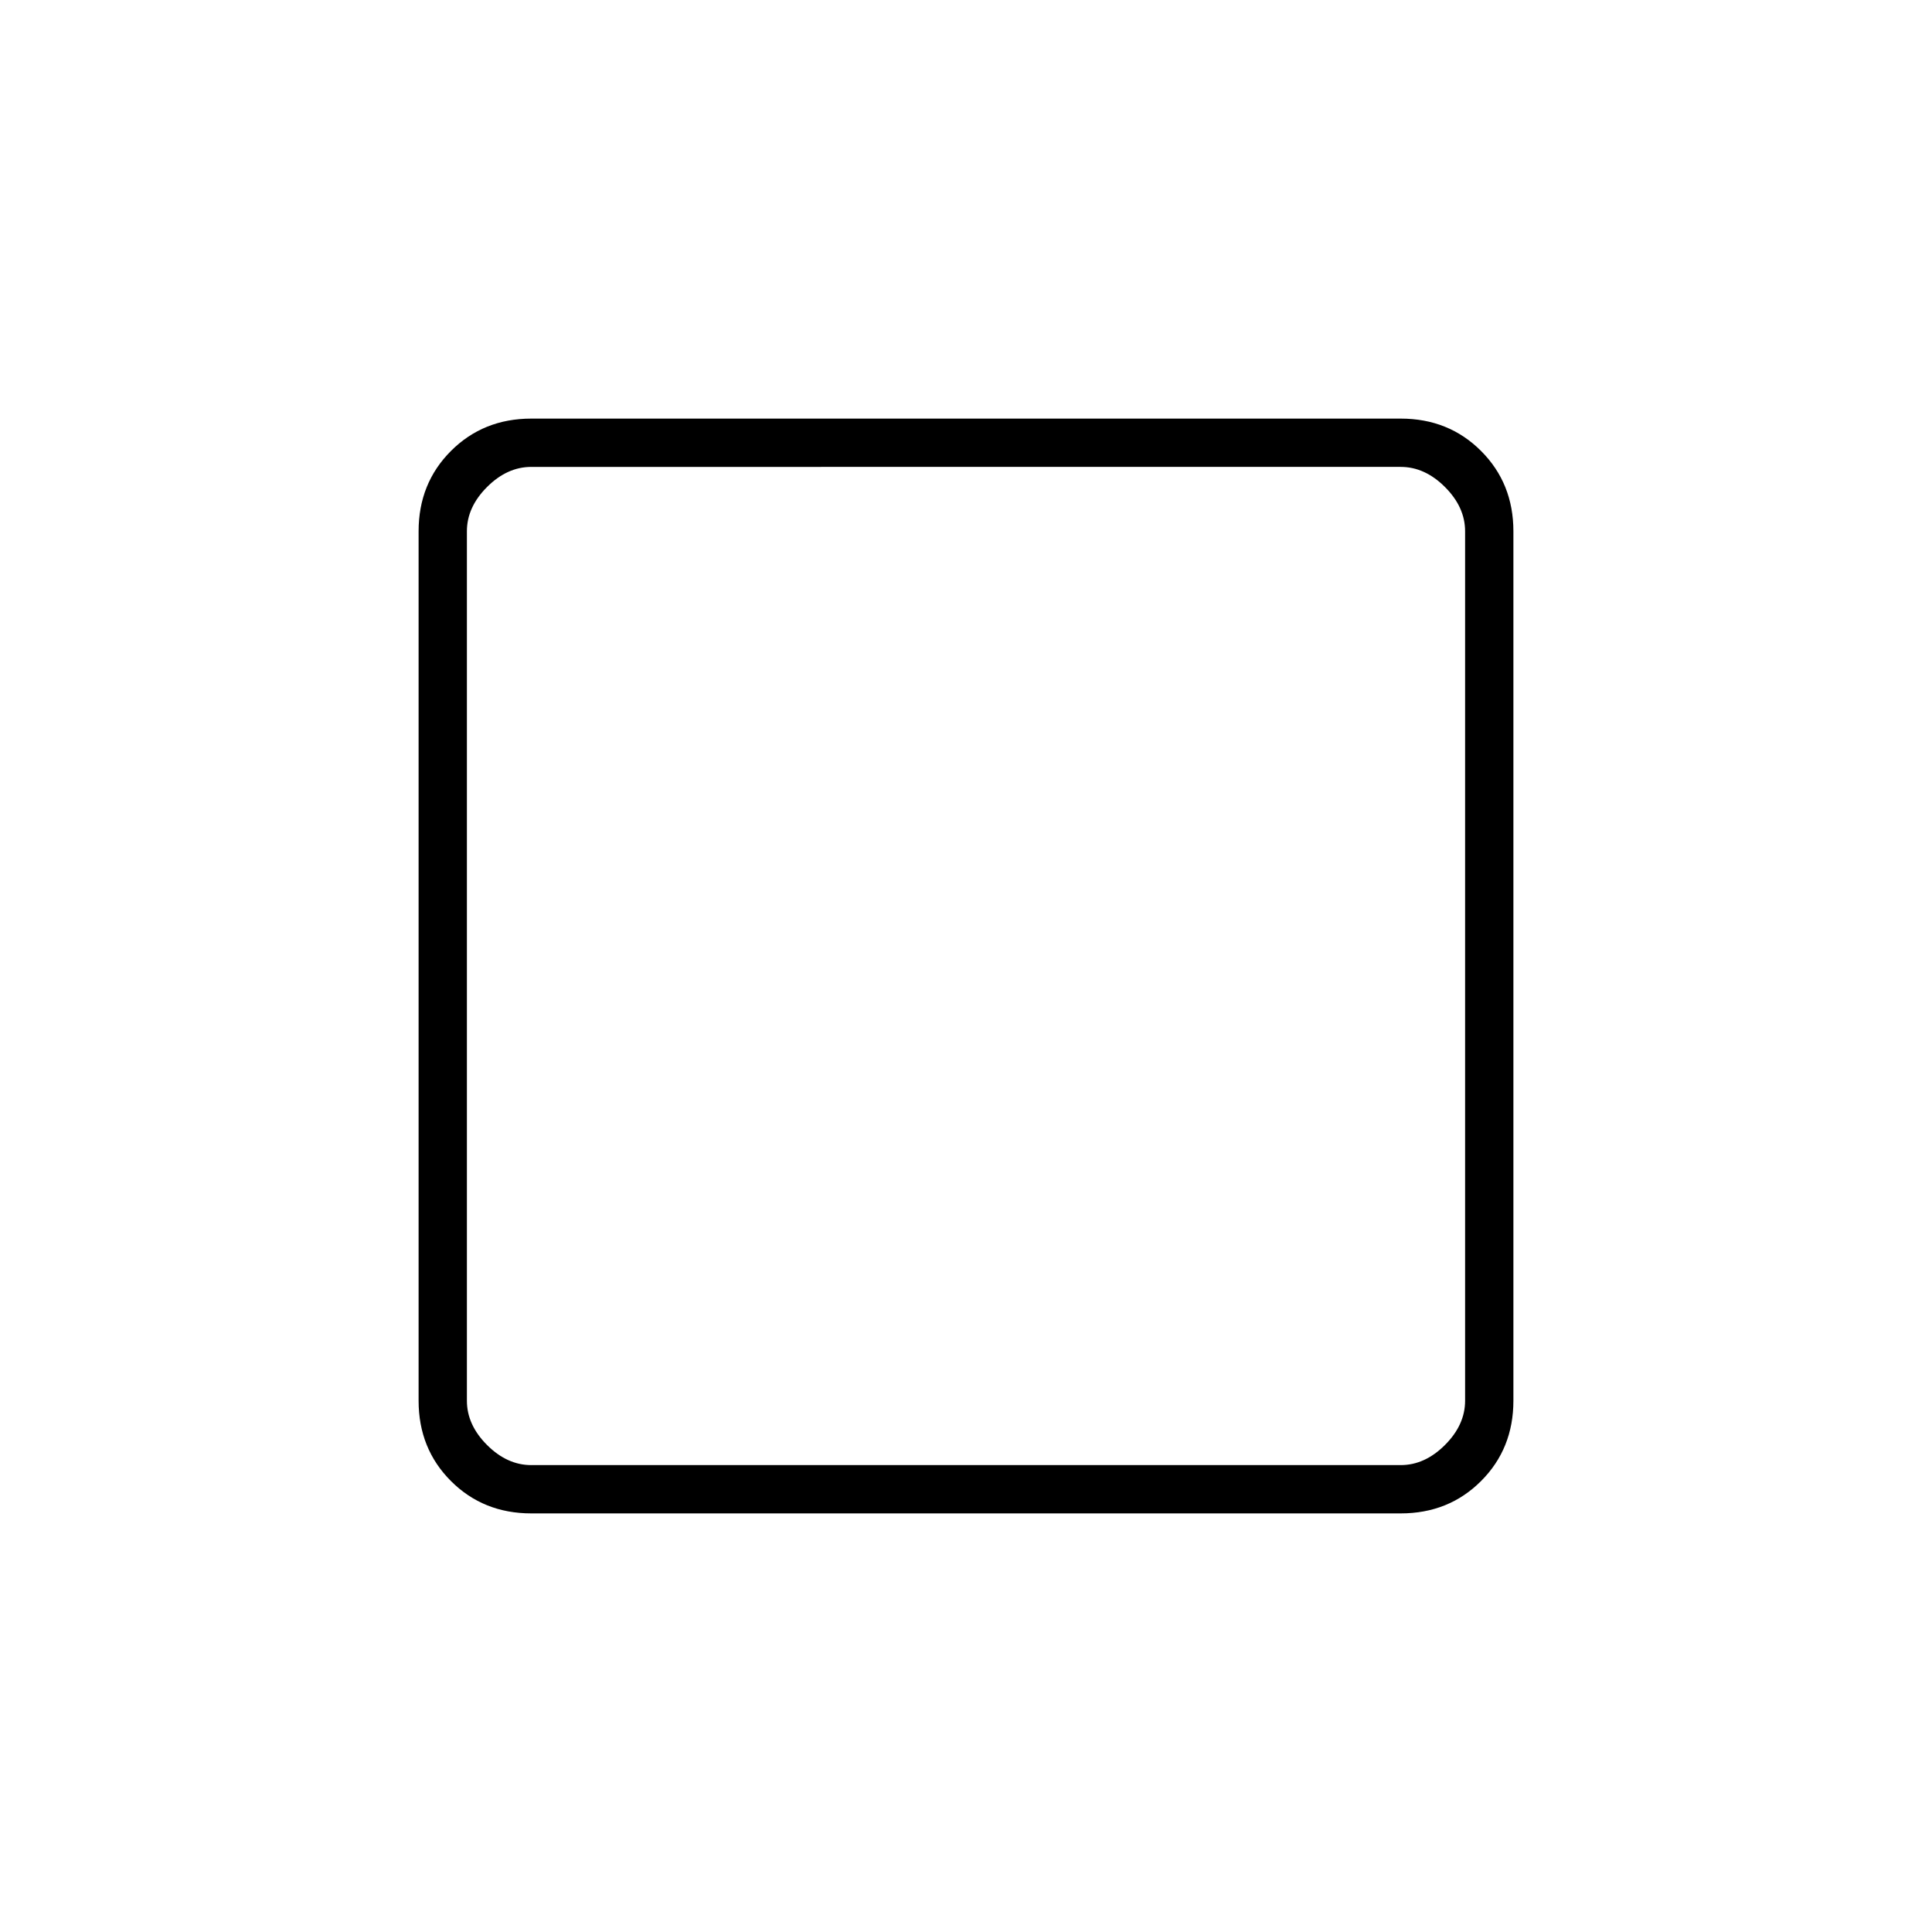 <svg xmlns="http://www.w3.org/2000/svg" height="40" viewBox="0 96 960 960" width="40"><path d="M264 848q-23.85 0-39.925-16.075Q208 815.85 208 792V360q0-23.85 16.075-39.925Q240.15 304 264 304h432q23.85 0 39.925 16.075Q752 336.15 752 360v432q0 23.85-16.075 39.925Q719.85 848 696 848H264Zm0-24h432q12 0 22-10t10-22V360q0-12-10-22t-22-10H264q-12 0-22 10t-10 22v432q0 12 10 22t22 10Zm-32-496v496-496Z"/></svg>
